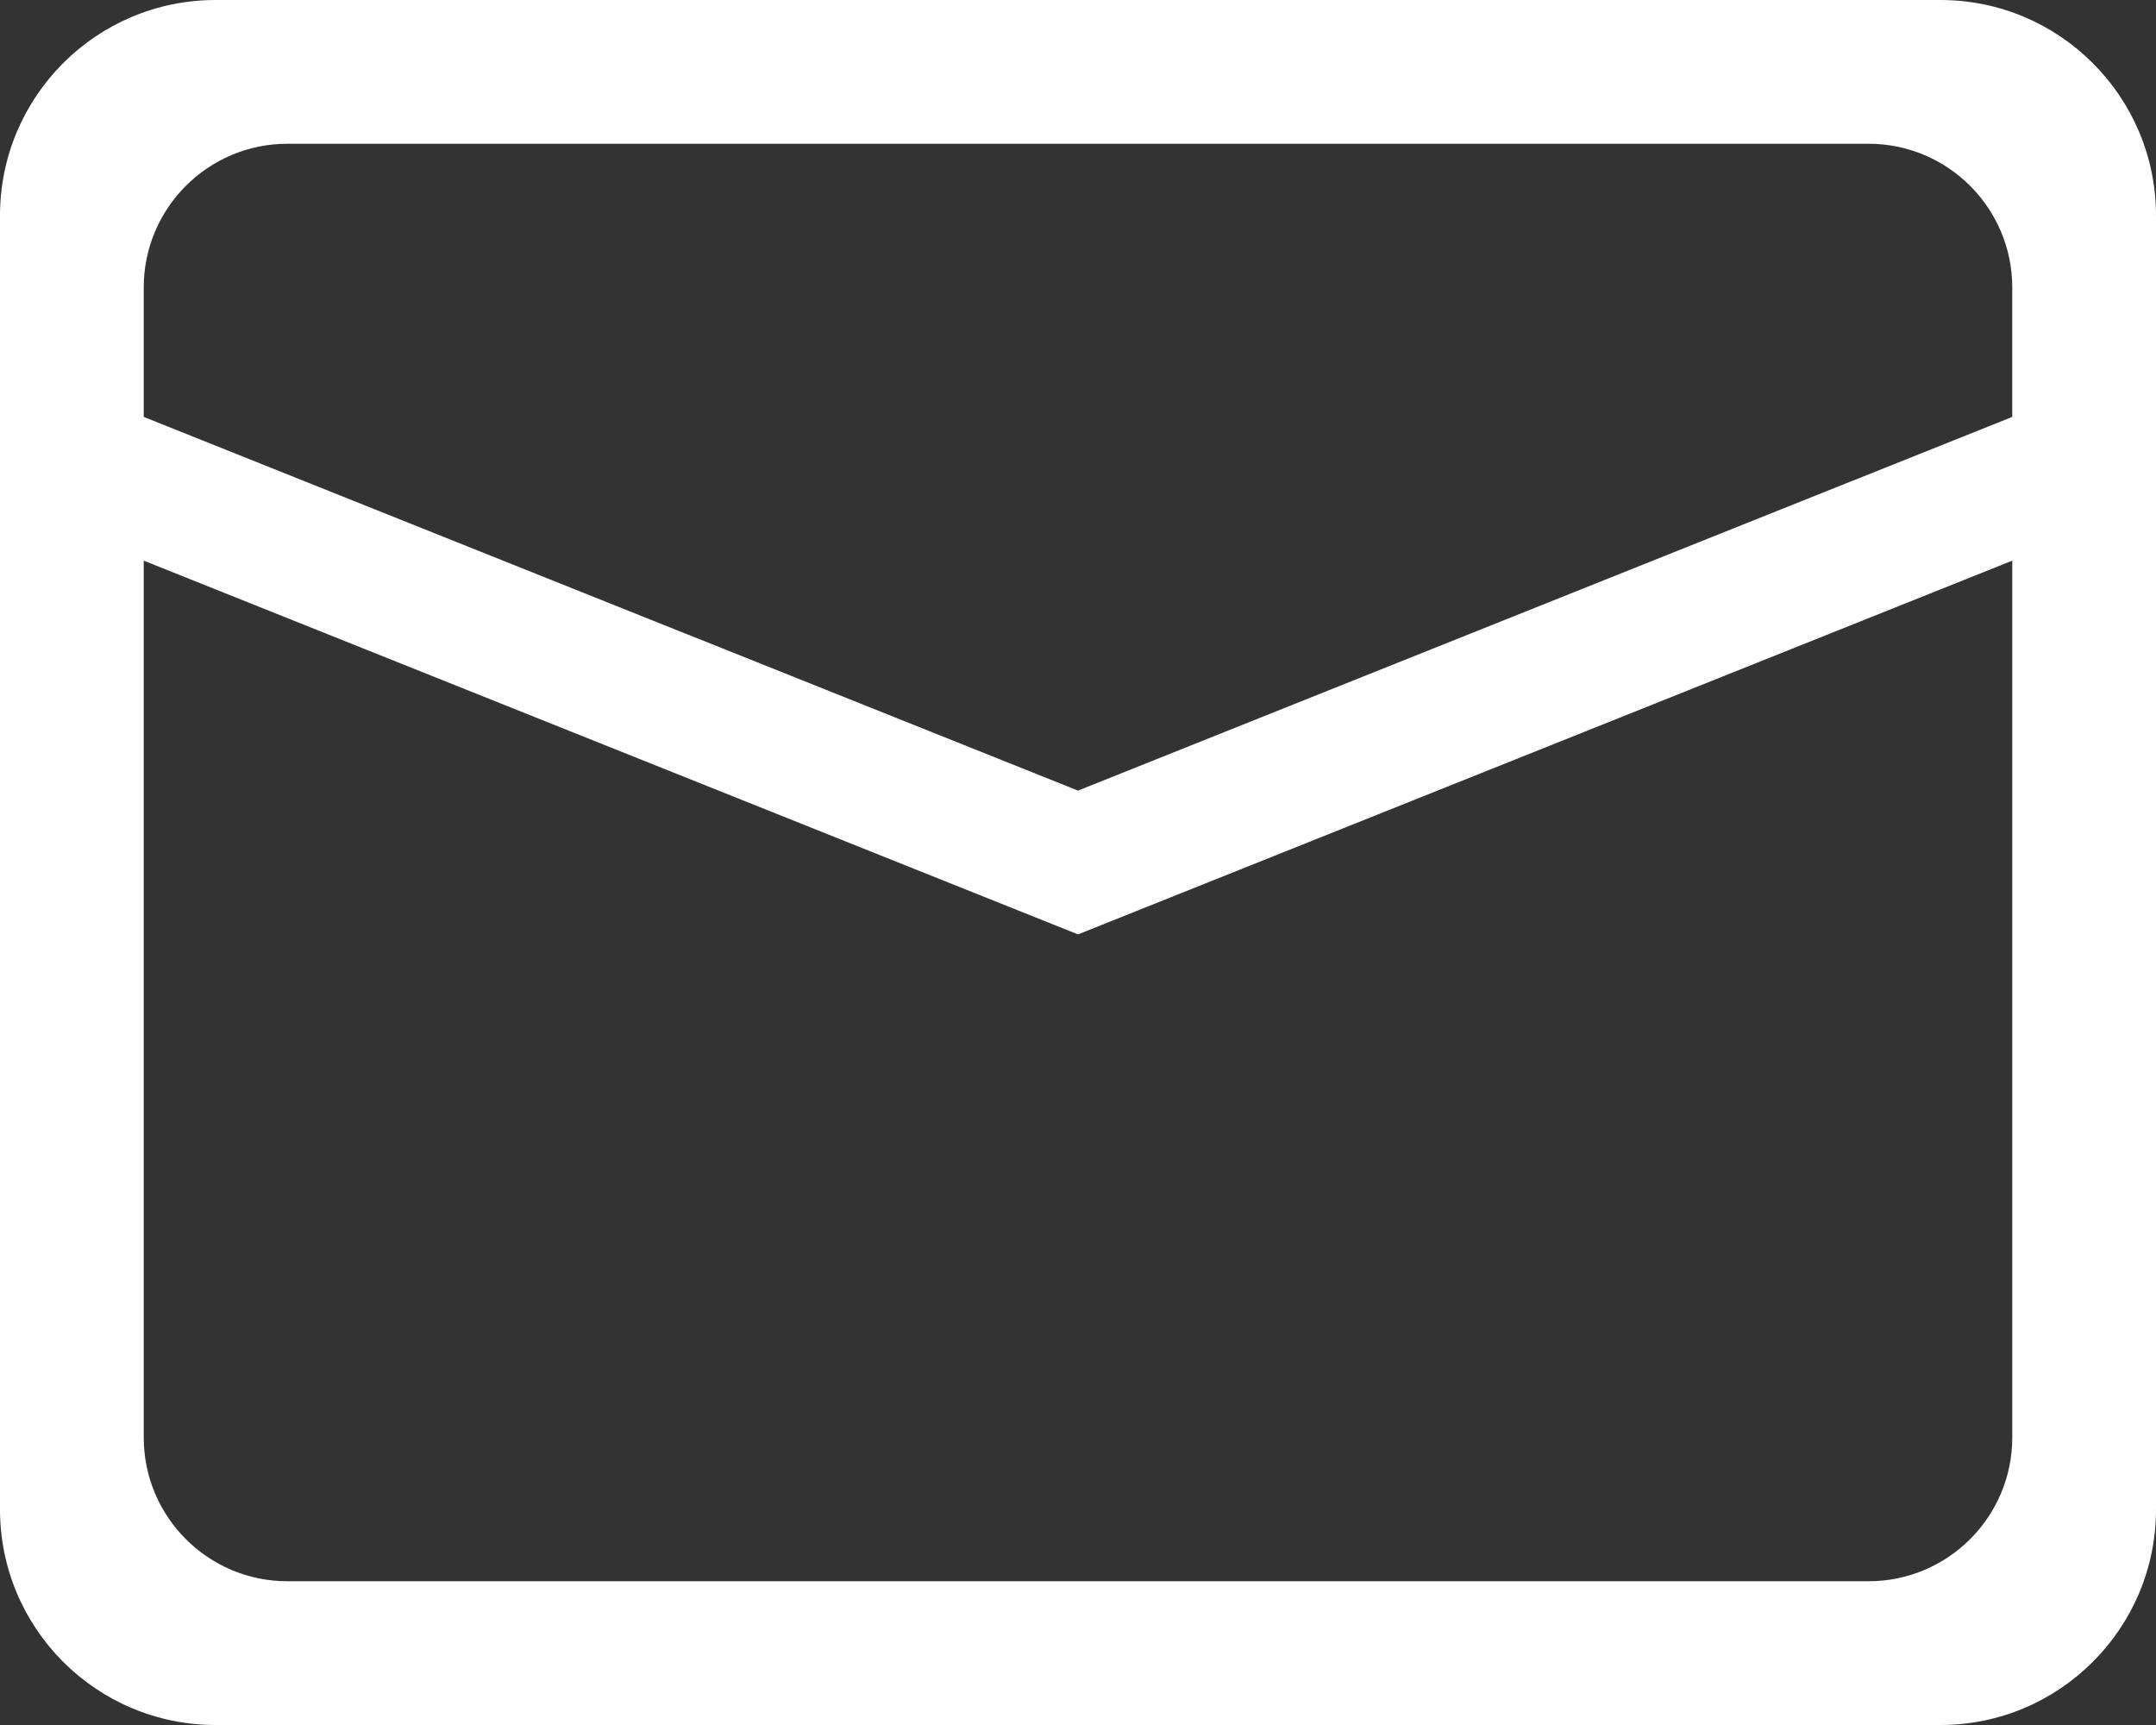 <?xml version="1.0" standalone="no"?><!DOCTYPE svg PUBLIC "-//W3C//DTD SVG 1.1//EN" "http://www.w3.org/Graphics/SVG/1.1/DTD/svg11.dtd"><svg t="1509518183350" class="icon" style="" viewBox="0 0 1280 1024" version="1.1" xmlns="http://www.w3.org/2000/svg" p-id="11113" xmlns:xlink="http://www.w3.org/1999/xlink" width="40" height="32"><rect x="0" y="0" width="1280" height="1024" fill="#333333" stroke="none"/><defs><style type="text/css"></style></defs><path d="M1152 0 128 0C57.259 0 0 57.344 0 128l0 768c0 70.656 57.301 128 128 128l1024 0c70.656 0 128-57.344 128-128L1280 128C1280 57.344 1222.656 0 1152 0zM1194.667 853.333c0 47.104-38.229 85.333-85.333 85.333L170.667 938.667c-47.104 0-85.333-38.229-85.333-85.333L85.333 332.8 640 554.667l554.667-221.867L1194.667 853.333zM640 469.333 85.333 247.467 85.333 170.667c0-47.104 38.229-85.333 85.333-85.333l938.667 0c47.104 0 85.333 38.229 85.333 85.333l0 76.8L640 469.333z" p-id="11114" fill="#ffffff"></path></svg>